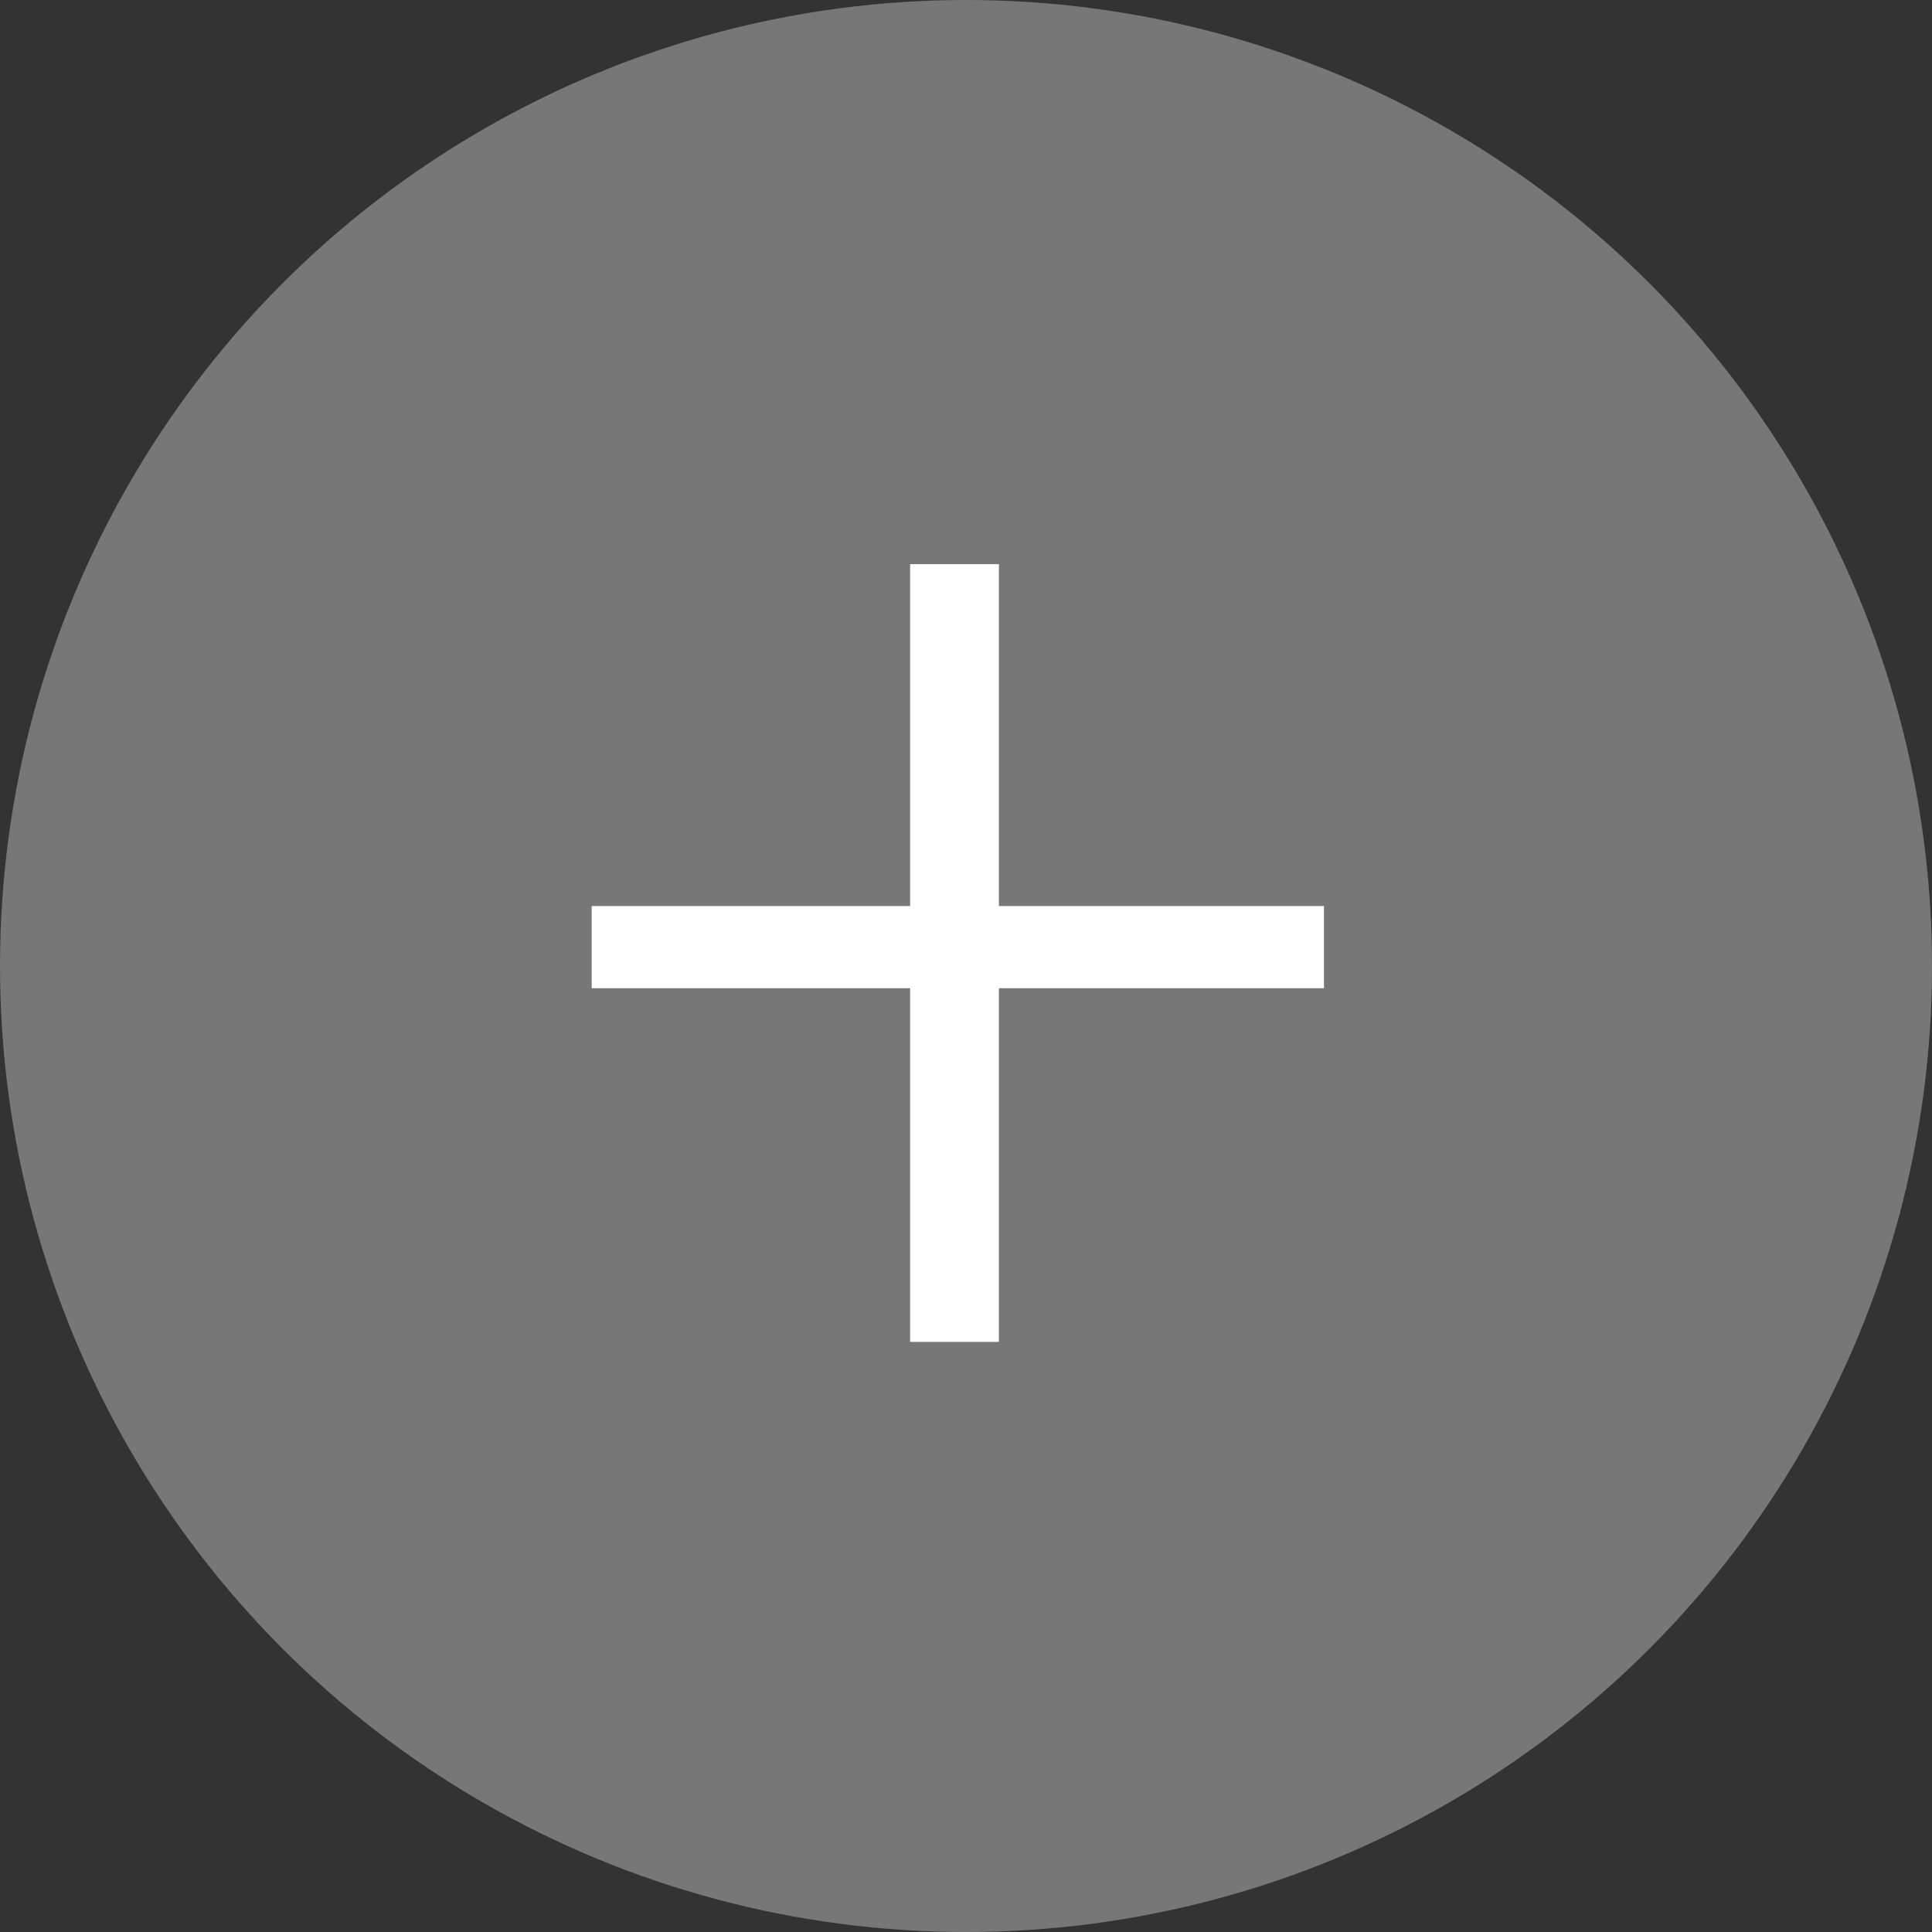 <?xml version="1.0" encoding="UTF-8"?>
<svg width="36px" height="36px" viewBox="0 0 36 36" version="1.1" xmlns="http://www.w3.org/2000/svg" xmlns:xlink="http://www.w3.org/1999/xlink">
    <rect x="0" y="0" width="36" height="36" fill="#333333" stroke="none"/>
    <!-- Generator: sketchtool 51.2 (57519) - http://www.bohemiancoding.com/sketch -->
    <title>A7AAF2A8-A1C2-4F18-B9B4-A5D1CE91EA87</title>
    <desc>Created with sketchtool.</desc>
    <defs></defs>
    <g id="A_Global-Navigations" stroke="none" stroke-width="1" fill="none" fill-rule="evenodd">
        <g id="Add-Product--01" transform="translate(-437, -498)">
            <g id="Group-7" transform="translate(409, 126)">
                <g id="Add" transform="translate(28, 372)">
                    <circle id="Oval-2" fill="#777777" cx="18" cy="18" r="18"></circle>
                    <polygon id="+" fill="#FFFFFF" points="18.613 16.883 24.67 16.883 24.67 18.414 18.613 18.414 18.613 25.004 16.959 25.004 16.959 18.414 11.025 18.414 11.025 16.883 16.959 16.883 16.959 10.512 18.613 10.512"></polygon>
                </g>
            </g>
        </g>
    </g>
</svg>